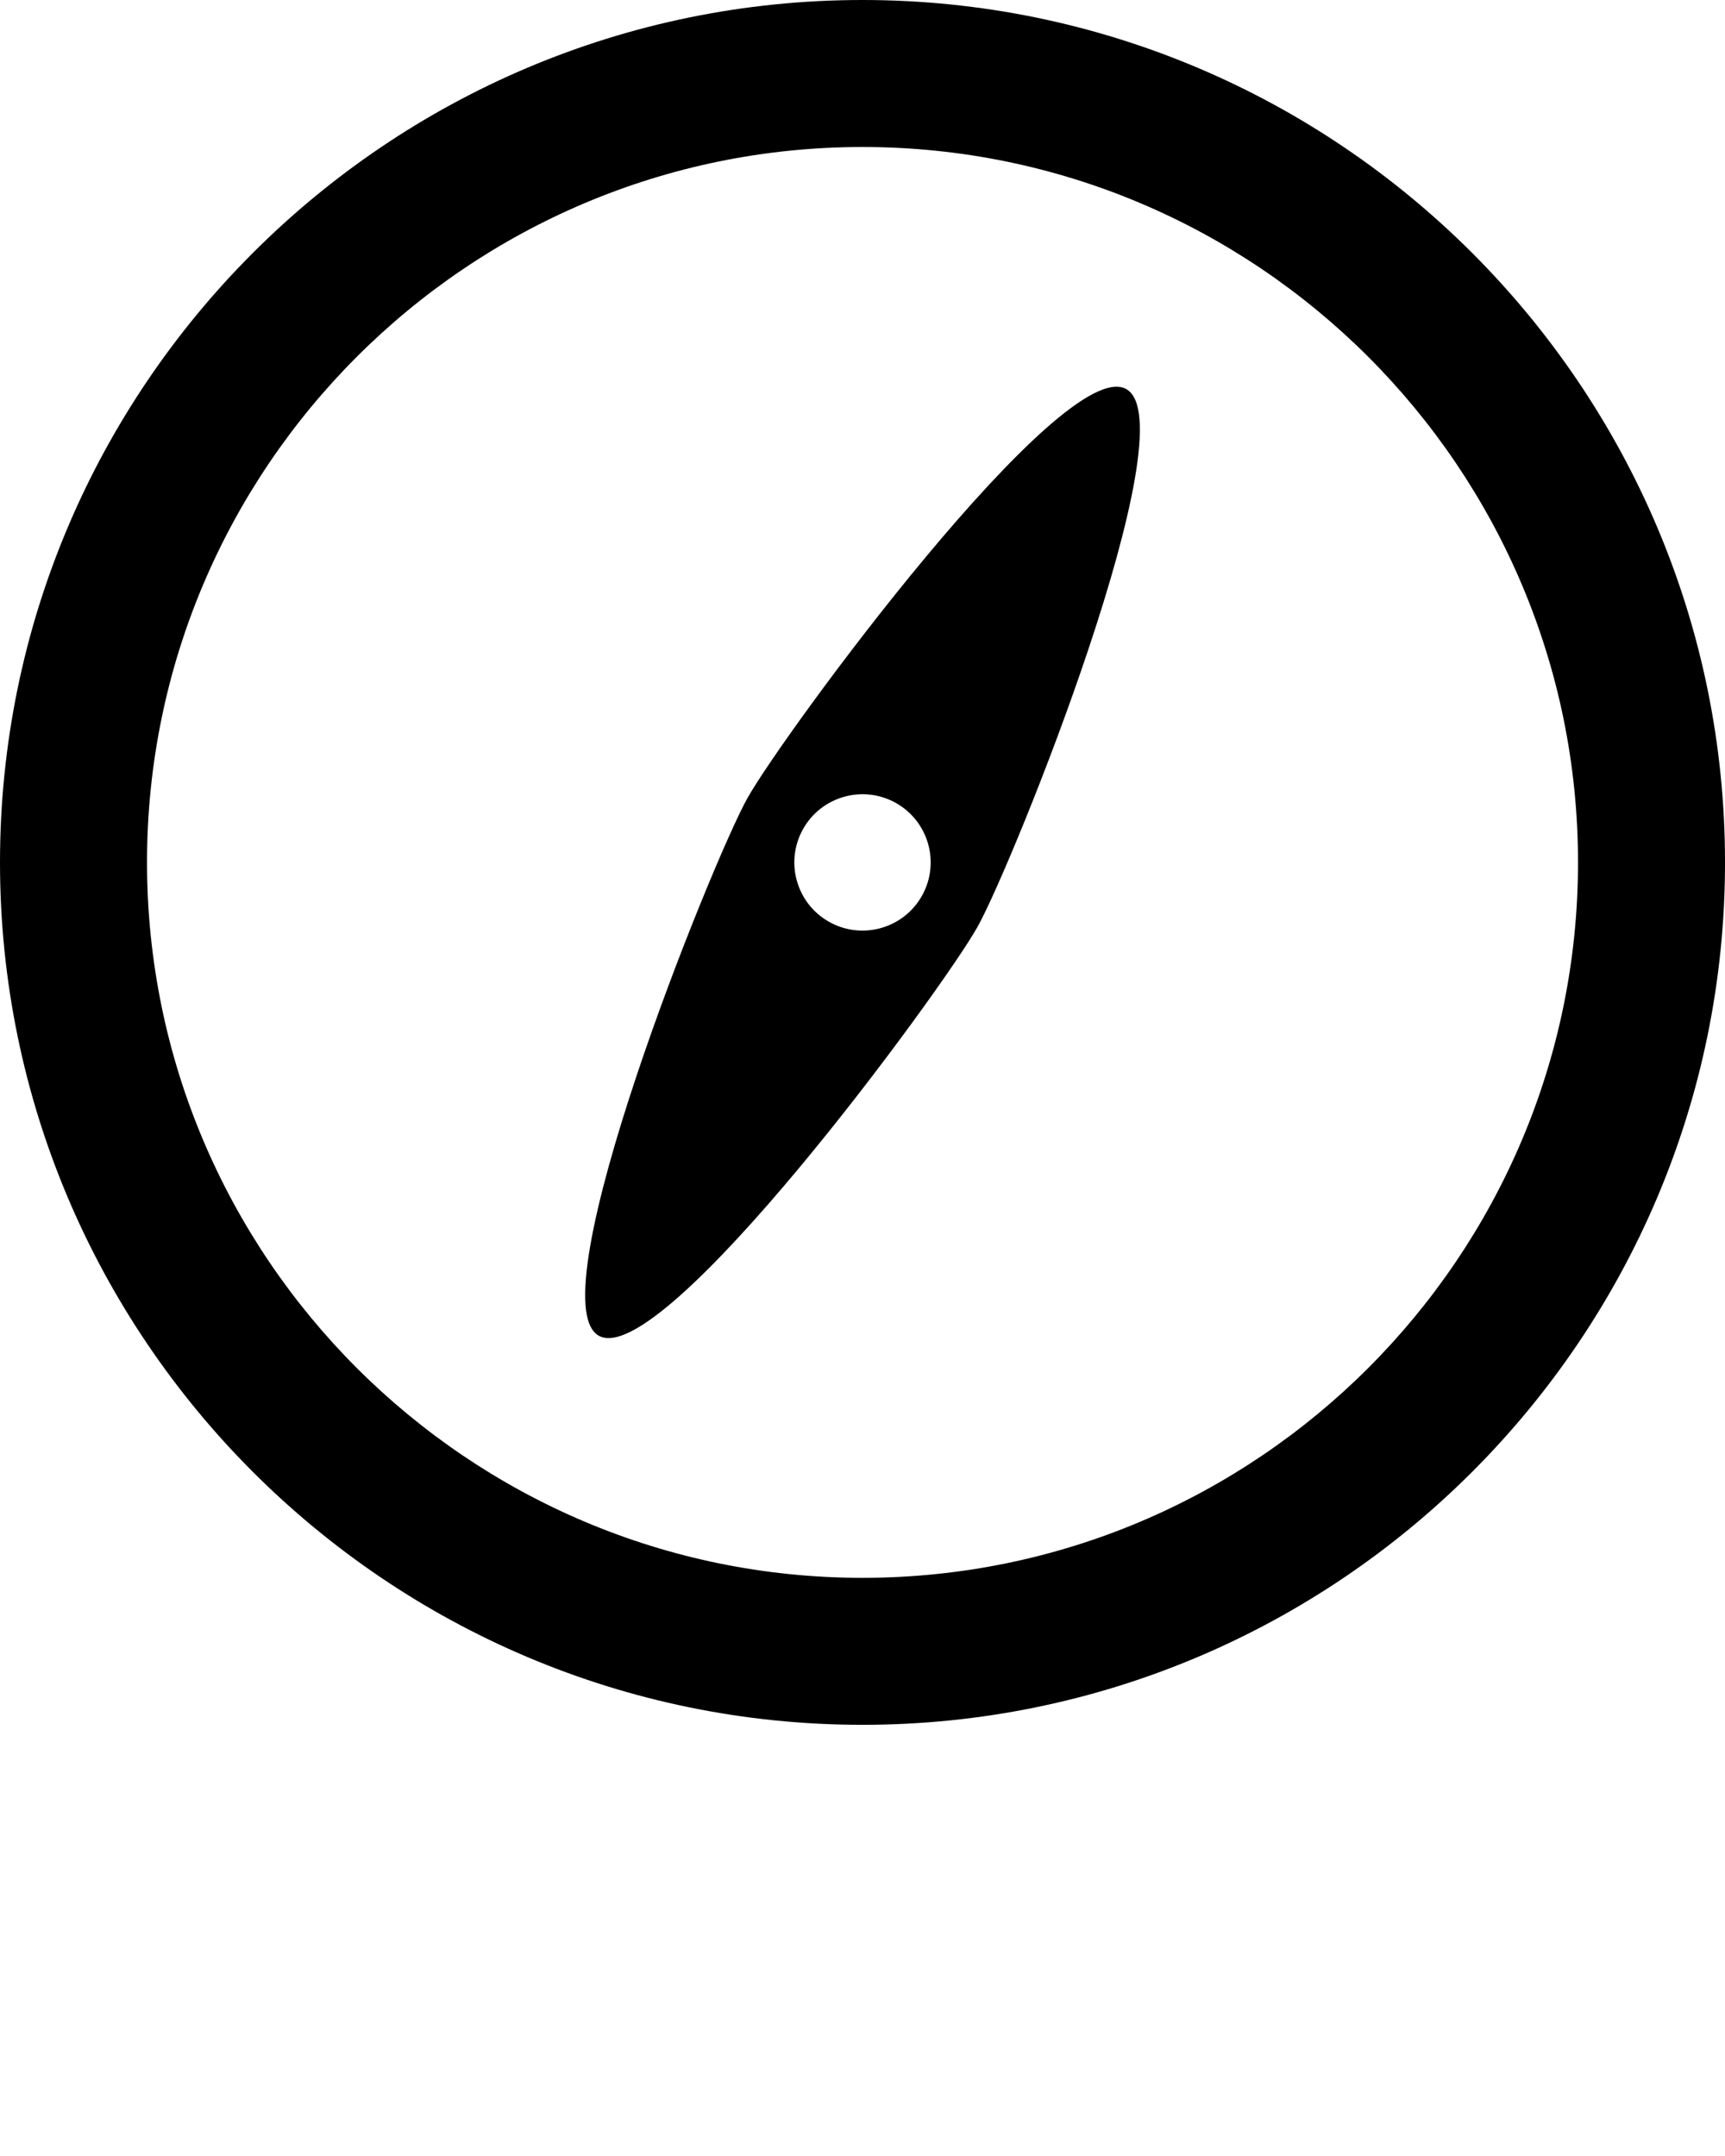 <svg xmlns="http://www.w3.org/2000/svg" xmlns:xlink="http://www.w3.org/1999/xlink" version="1.1" x="0px" y="0px" viewBox="0 0 100 125" enable-background="new 0 0 100 100" xml:space="preserve"><g><path fill="#000000" d="M50,0C22.43,0,0,22.43,0,50c0,27.571,22.43,50.001,50,50.001c27.571,0,50.001-22.431,50.001-50.001   C100.002,22.43,77.571,0,50,0z M50,91.479C27.13,91.479,8.523,72.871,8.523,50S27.13,8.523,50,8.523S91.479,27.13,91.479,50   S72.871,91.479,50,91.479z"/><path fill="#000000" d="M65.287,22.556c-3.687-2.058-19.902,20.034-21.958,23.718c-2.058,3.686-12.298,29.114-8.613,31.171   s19.901-20.034,21.958-23.718C58.73,50.041,68.972,24.613,65.287,22.556z M53.451,51.928c-1.064,1.906-3.472,2.587-5.377,1.525   c-1.906-1.065-2.588-3.474-1.524-5.379c1.065-1.905,3.472-2.588,5.378-1.524C53.832,47.614,54.515,50.022,53.451,51.928z"/></g></svg>
